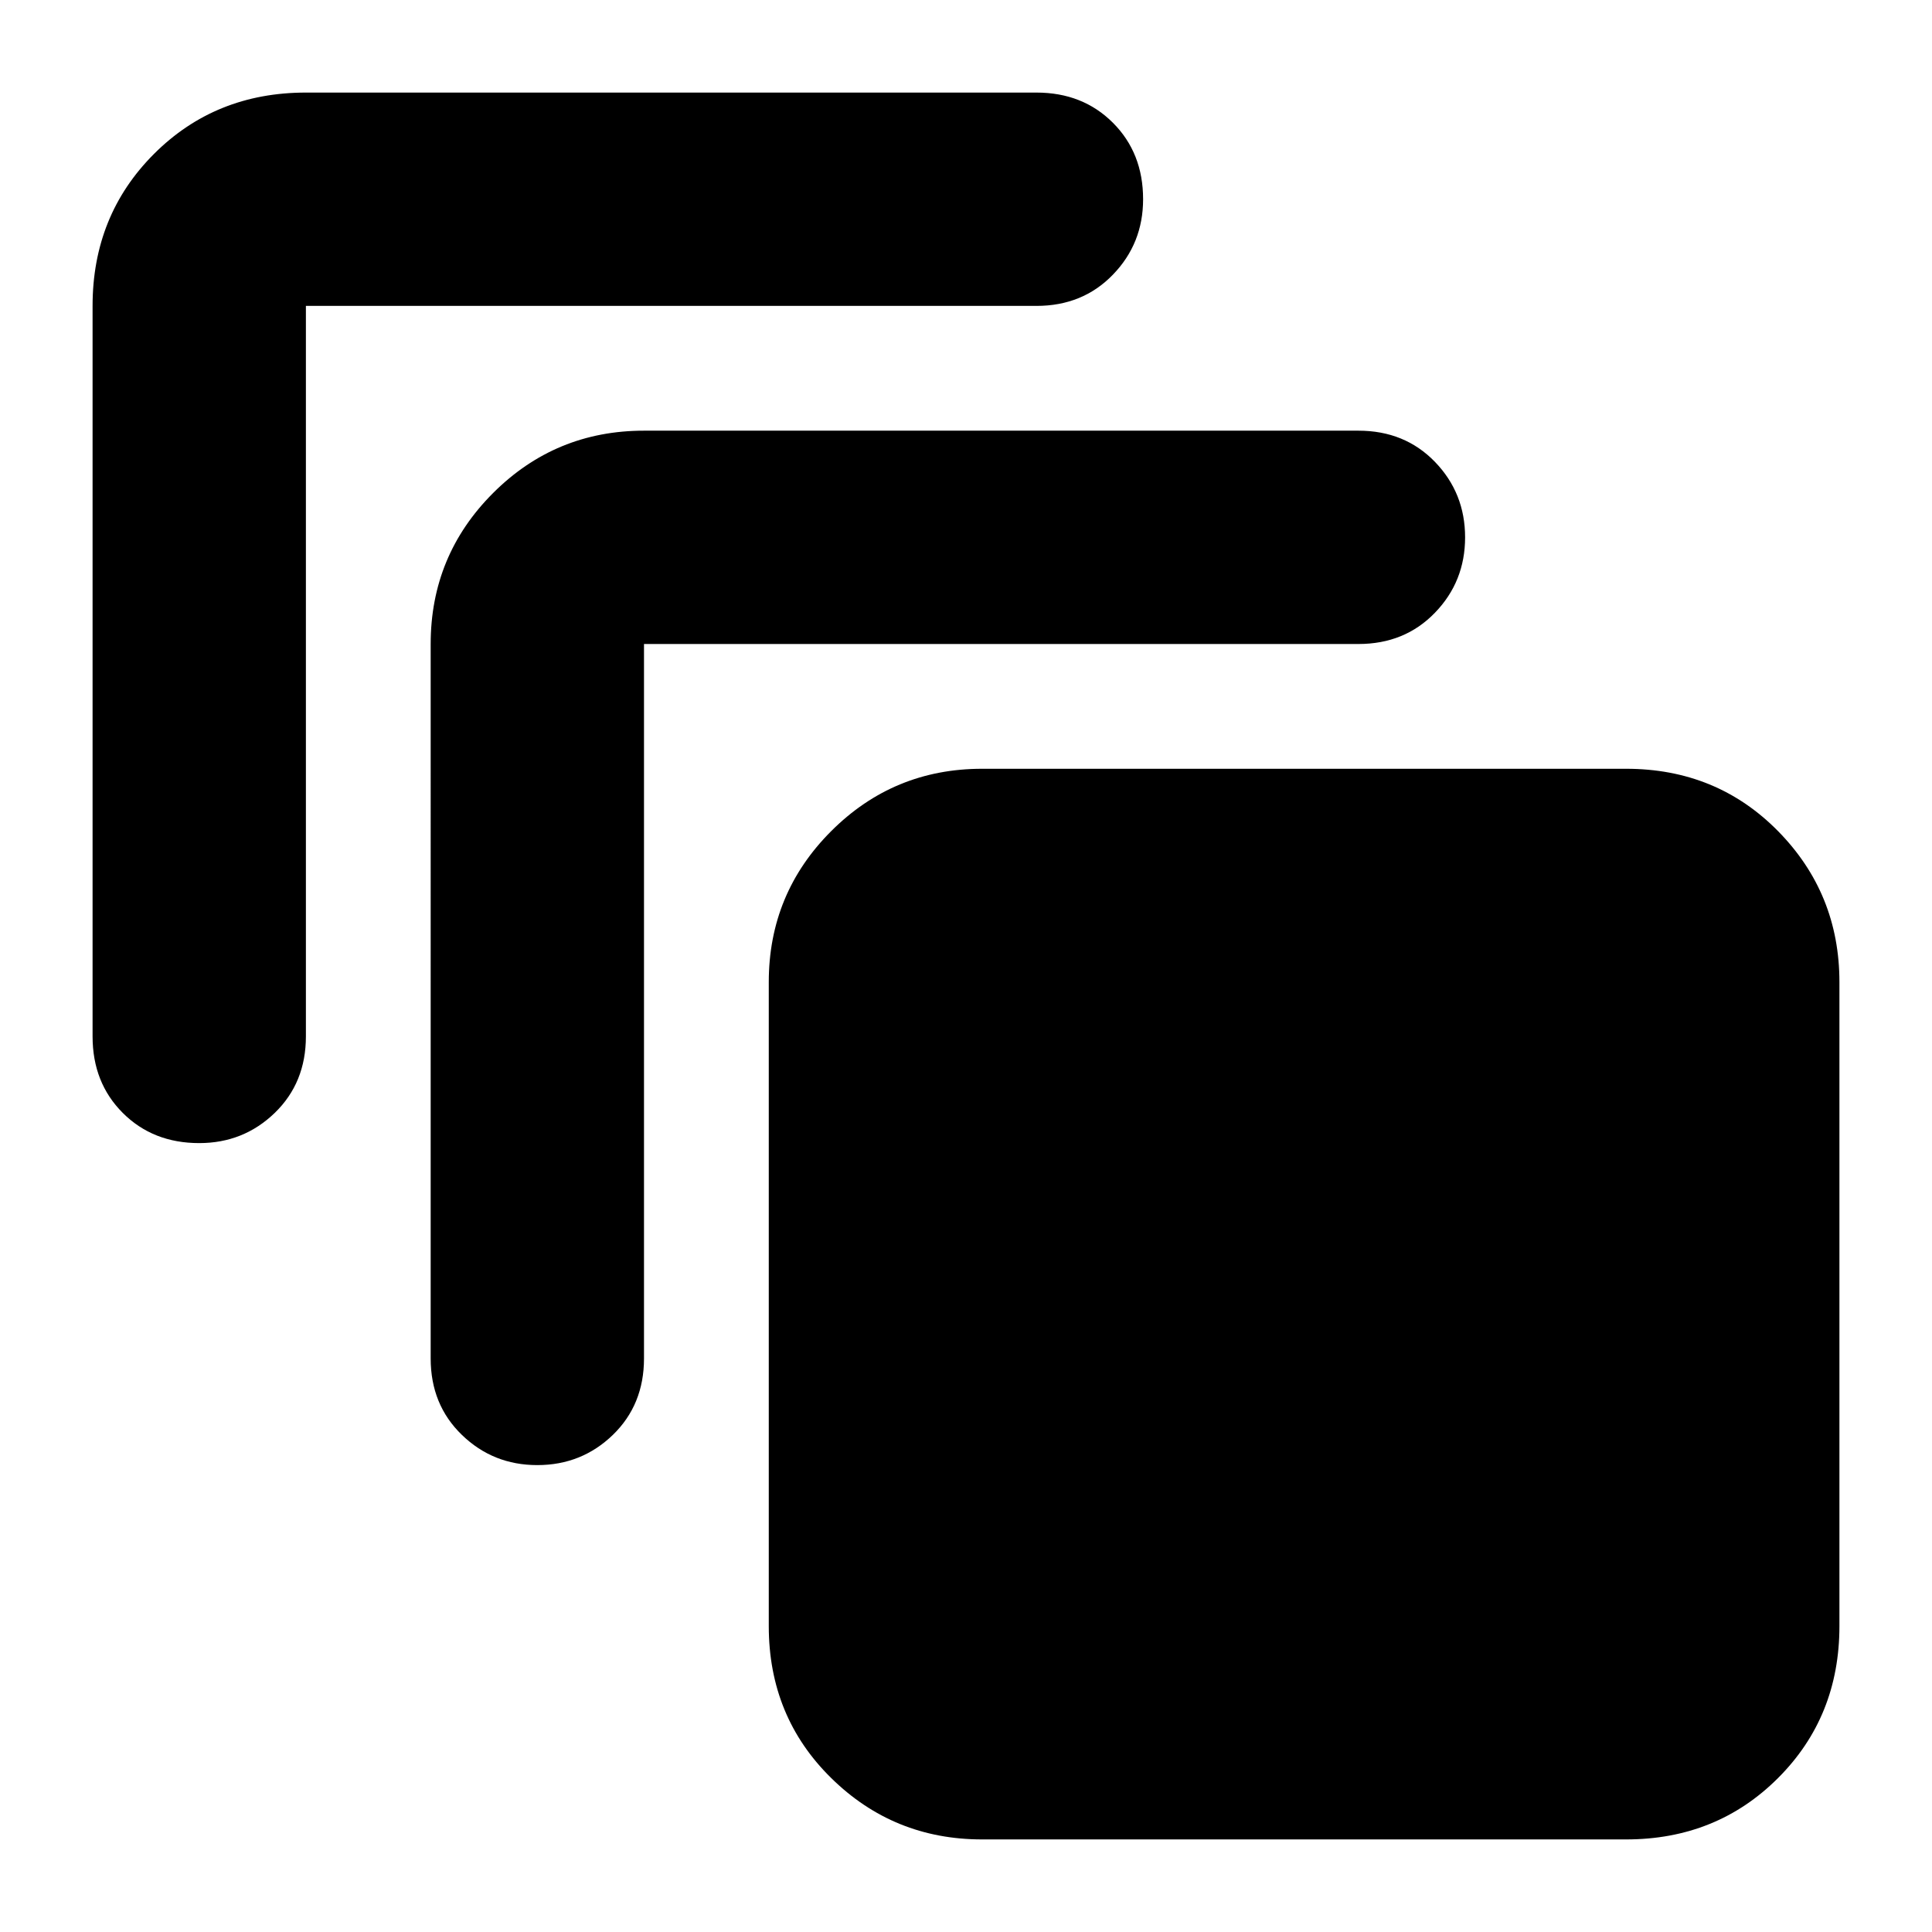 <svg xmlns="http://www.w3.org/2000/svg" height="24" width="24"><path d="M2.475 14.2q-.575 0-.95-.375t-.375-.95V3.8q0-1.125.763-1.888.762-.762 1.887-.762h9.075q.575 0 .95.375t.375.95q0 .55-.375.937-.375.388-.95.388H3.8v9.075q0 .575-.387.95-.388.375-.938.375Zm4.2 4q-.55 0-.937-.375-.388-.375-.388-.95V8q0-1.1.775-1.875Q6.9 5.35 8 5.35h8.875q.575 0 .95.387.375.388.375.938 0 .55-.375.937-.375.388-.95.388H8v8.875q0 .575-.387.95-.388.375-.938.375ZM20.2 22.85h-8q-1.1 0-1.875-.763-.775-.762-.775-1.887v-8q0-1.1.775-1.875.775-.775 1.875-.775h8q1.125 0 1.888.775.762.775.762 1.875v8q0 1.125-.762 1.887-.763.763-1.888.763Z"/></svg>